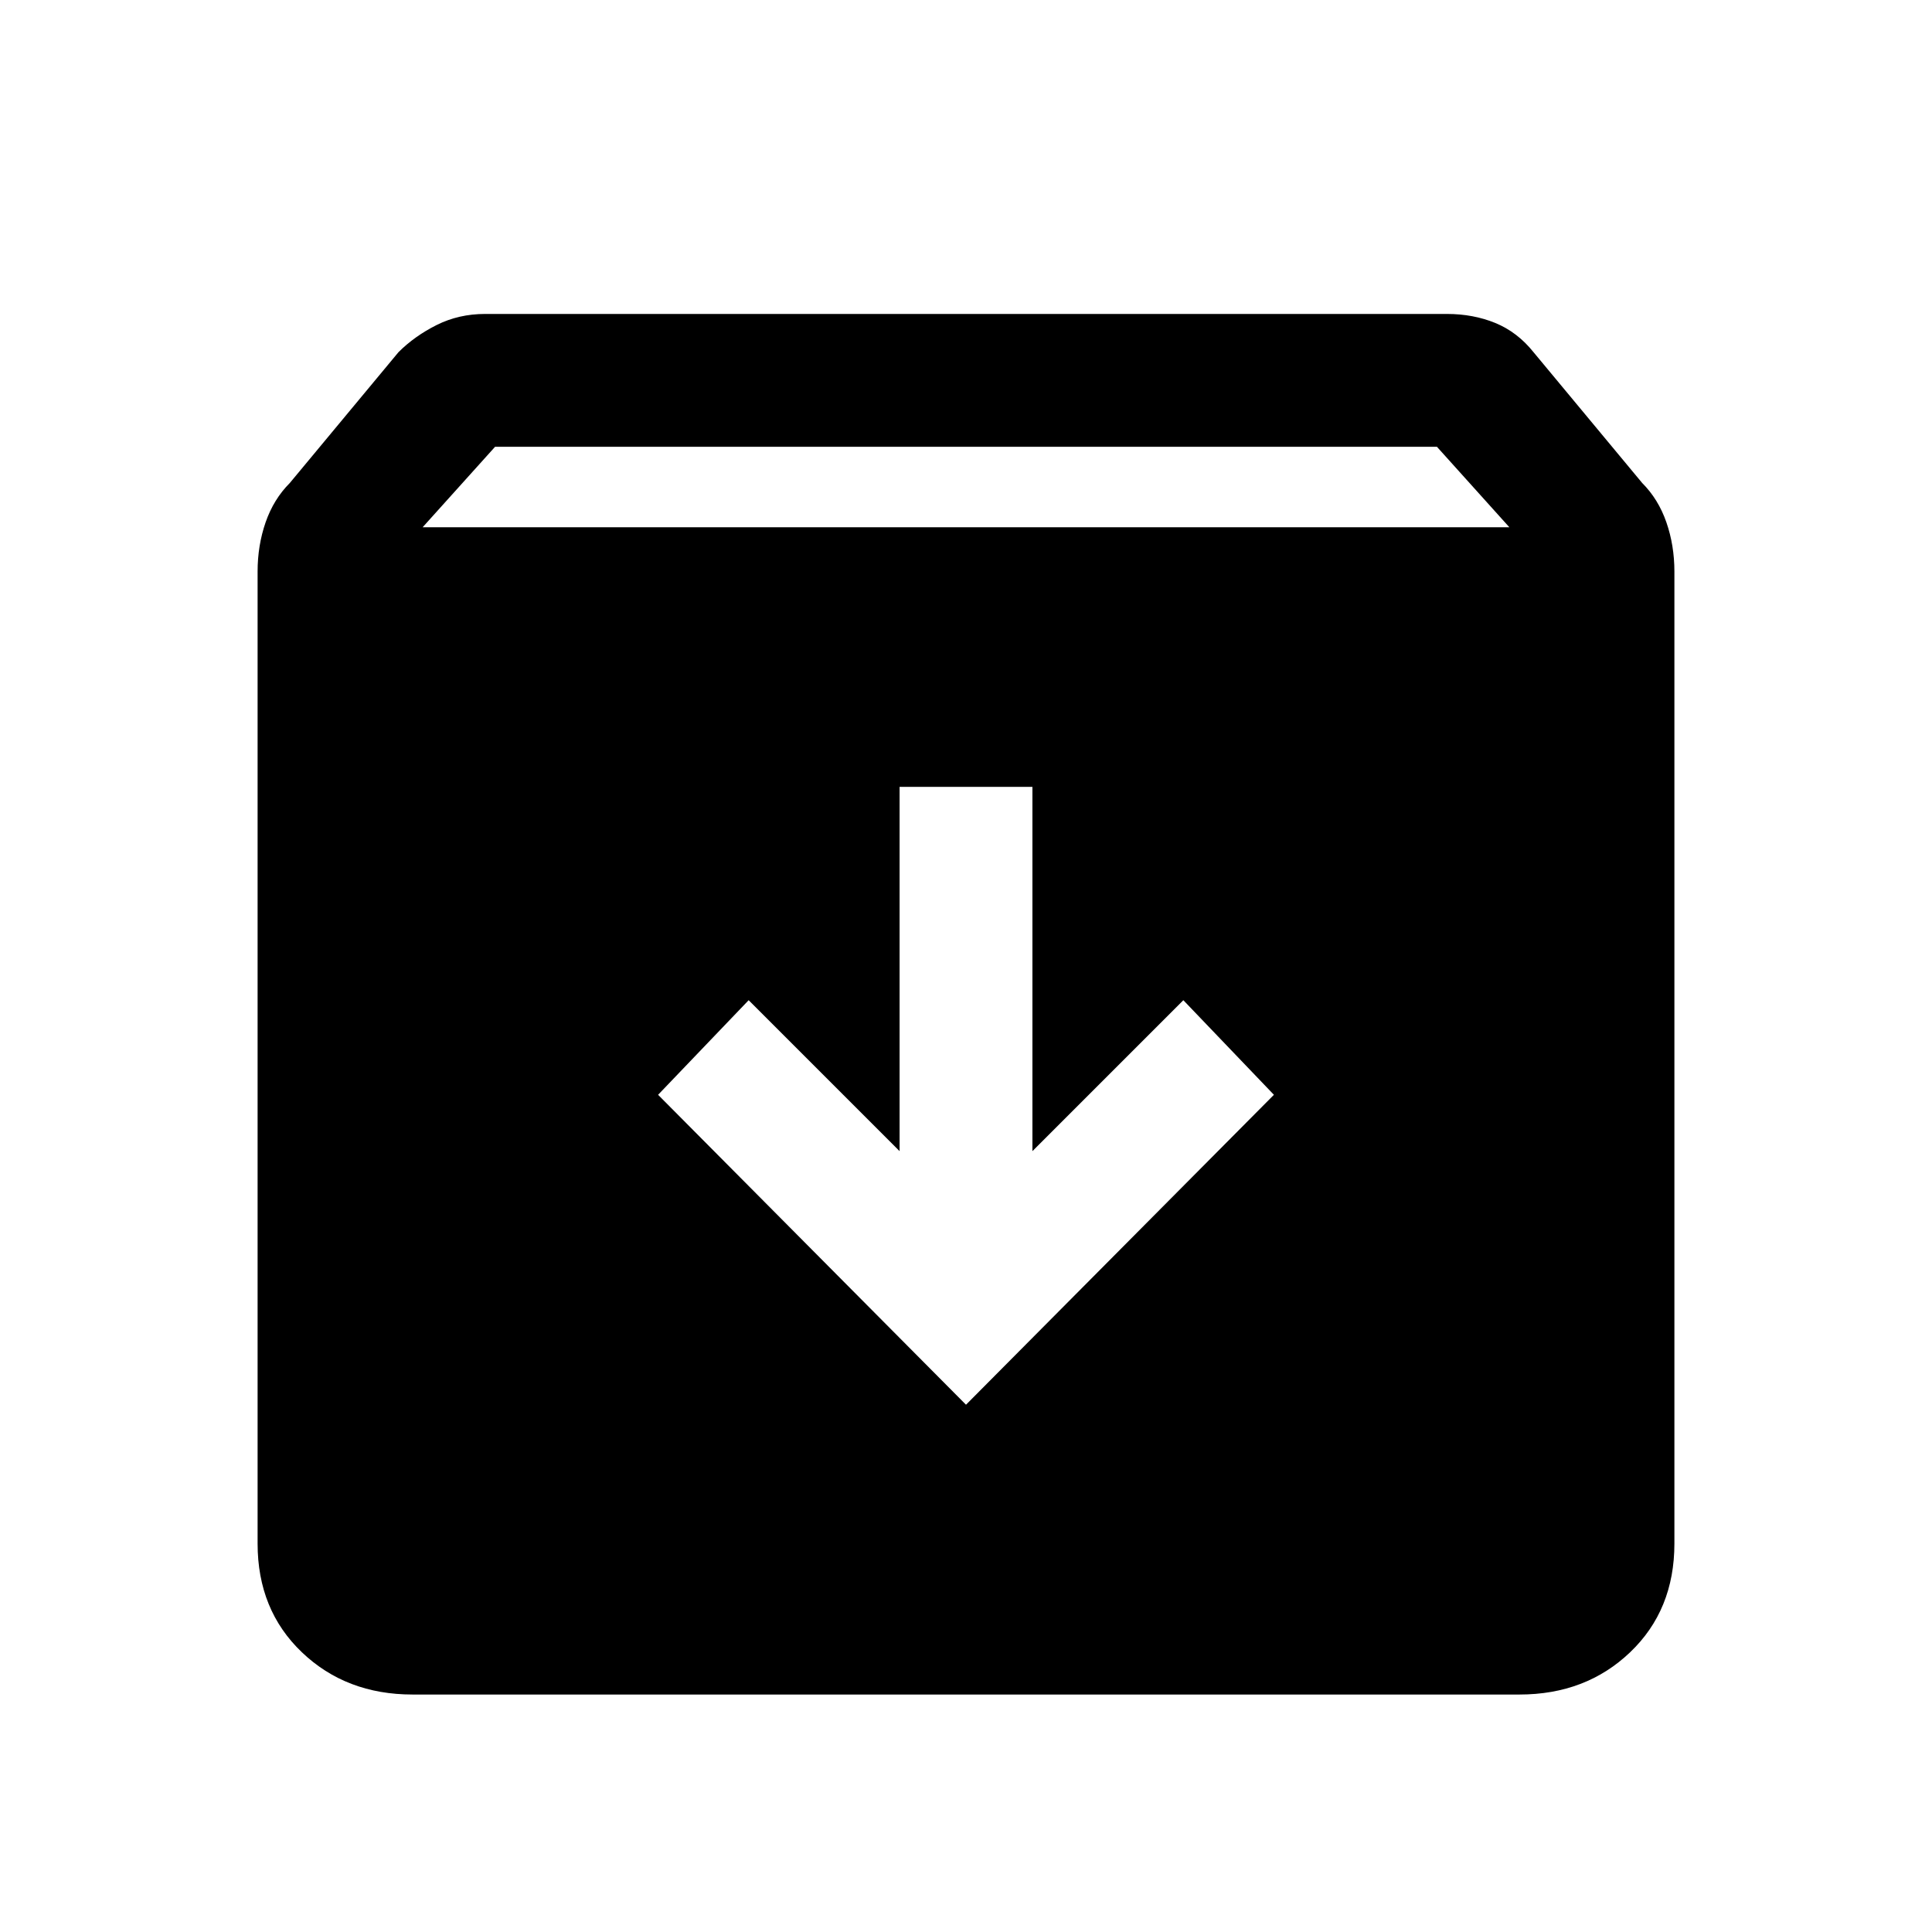 <svg xmlns="http://www.w3.org/2000/svg" height="24" width="24"><path d="M5.125 21.05q-.825 0-1.375-.525t-.55-1.35V7.1q0-.325.1-.613.1-.287.3-.487l1.35-1.625q.2-.2.475-.338.275-.137.6-.137h11.95q.325 0 .6.112.275.113.475.363L20.4 6q.2.2.3.487.1.288.1.613v12.075q0 .825-.55 1.35-.55.525-1.375.525Zm.125-14.5h13.5l-.9-1H6.15ZM12 17.45l3.825-3.85-1.125-1.175-1.875 1.875V9.775h-1.65V14.3L9.3 12.425 8.175 13.6Z"/></svg>